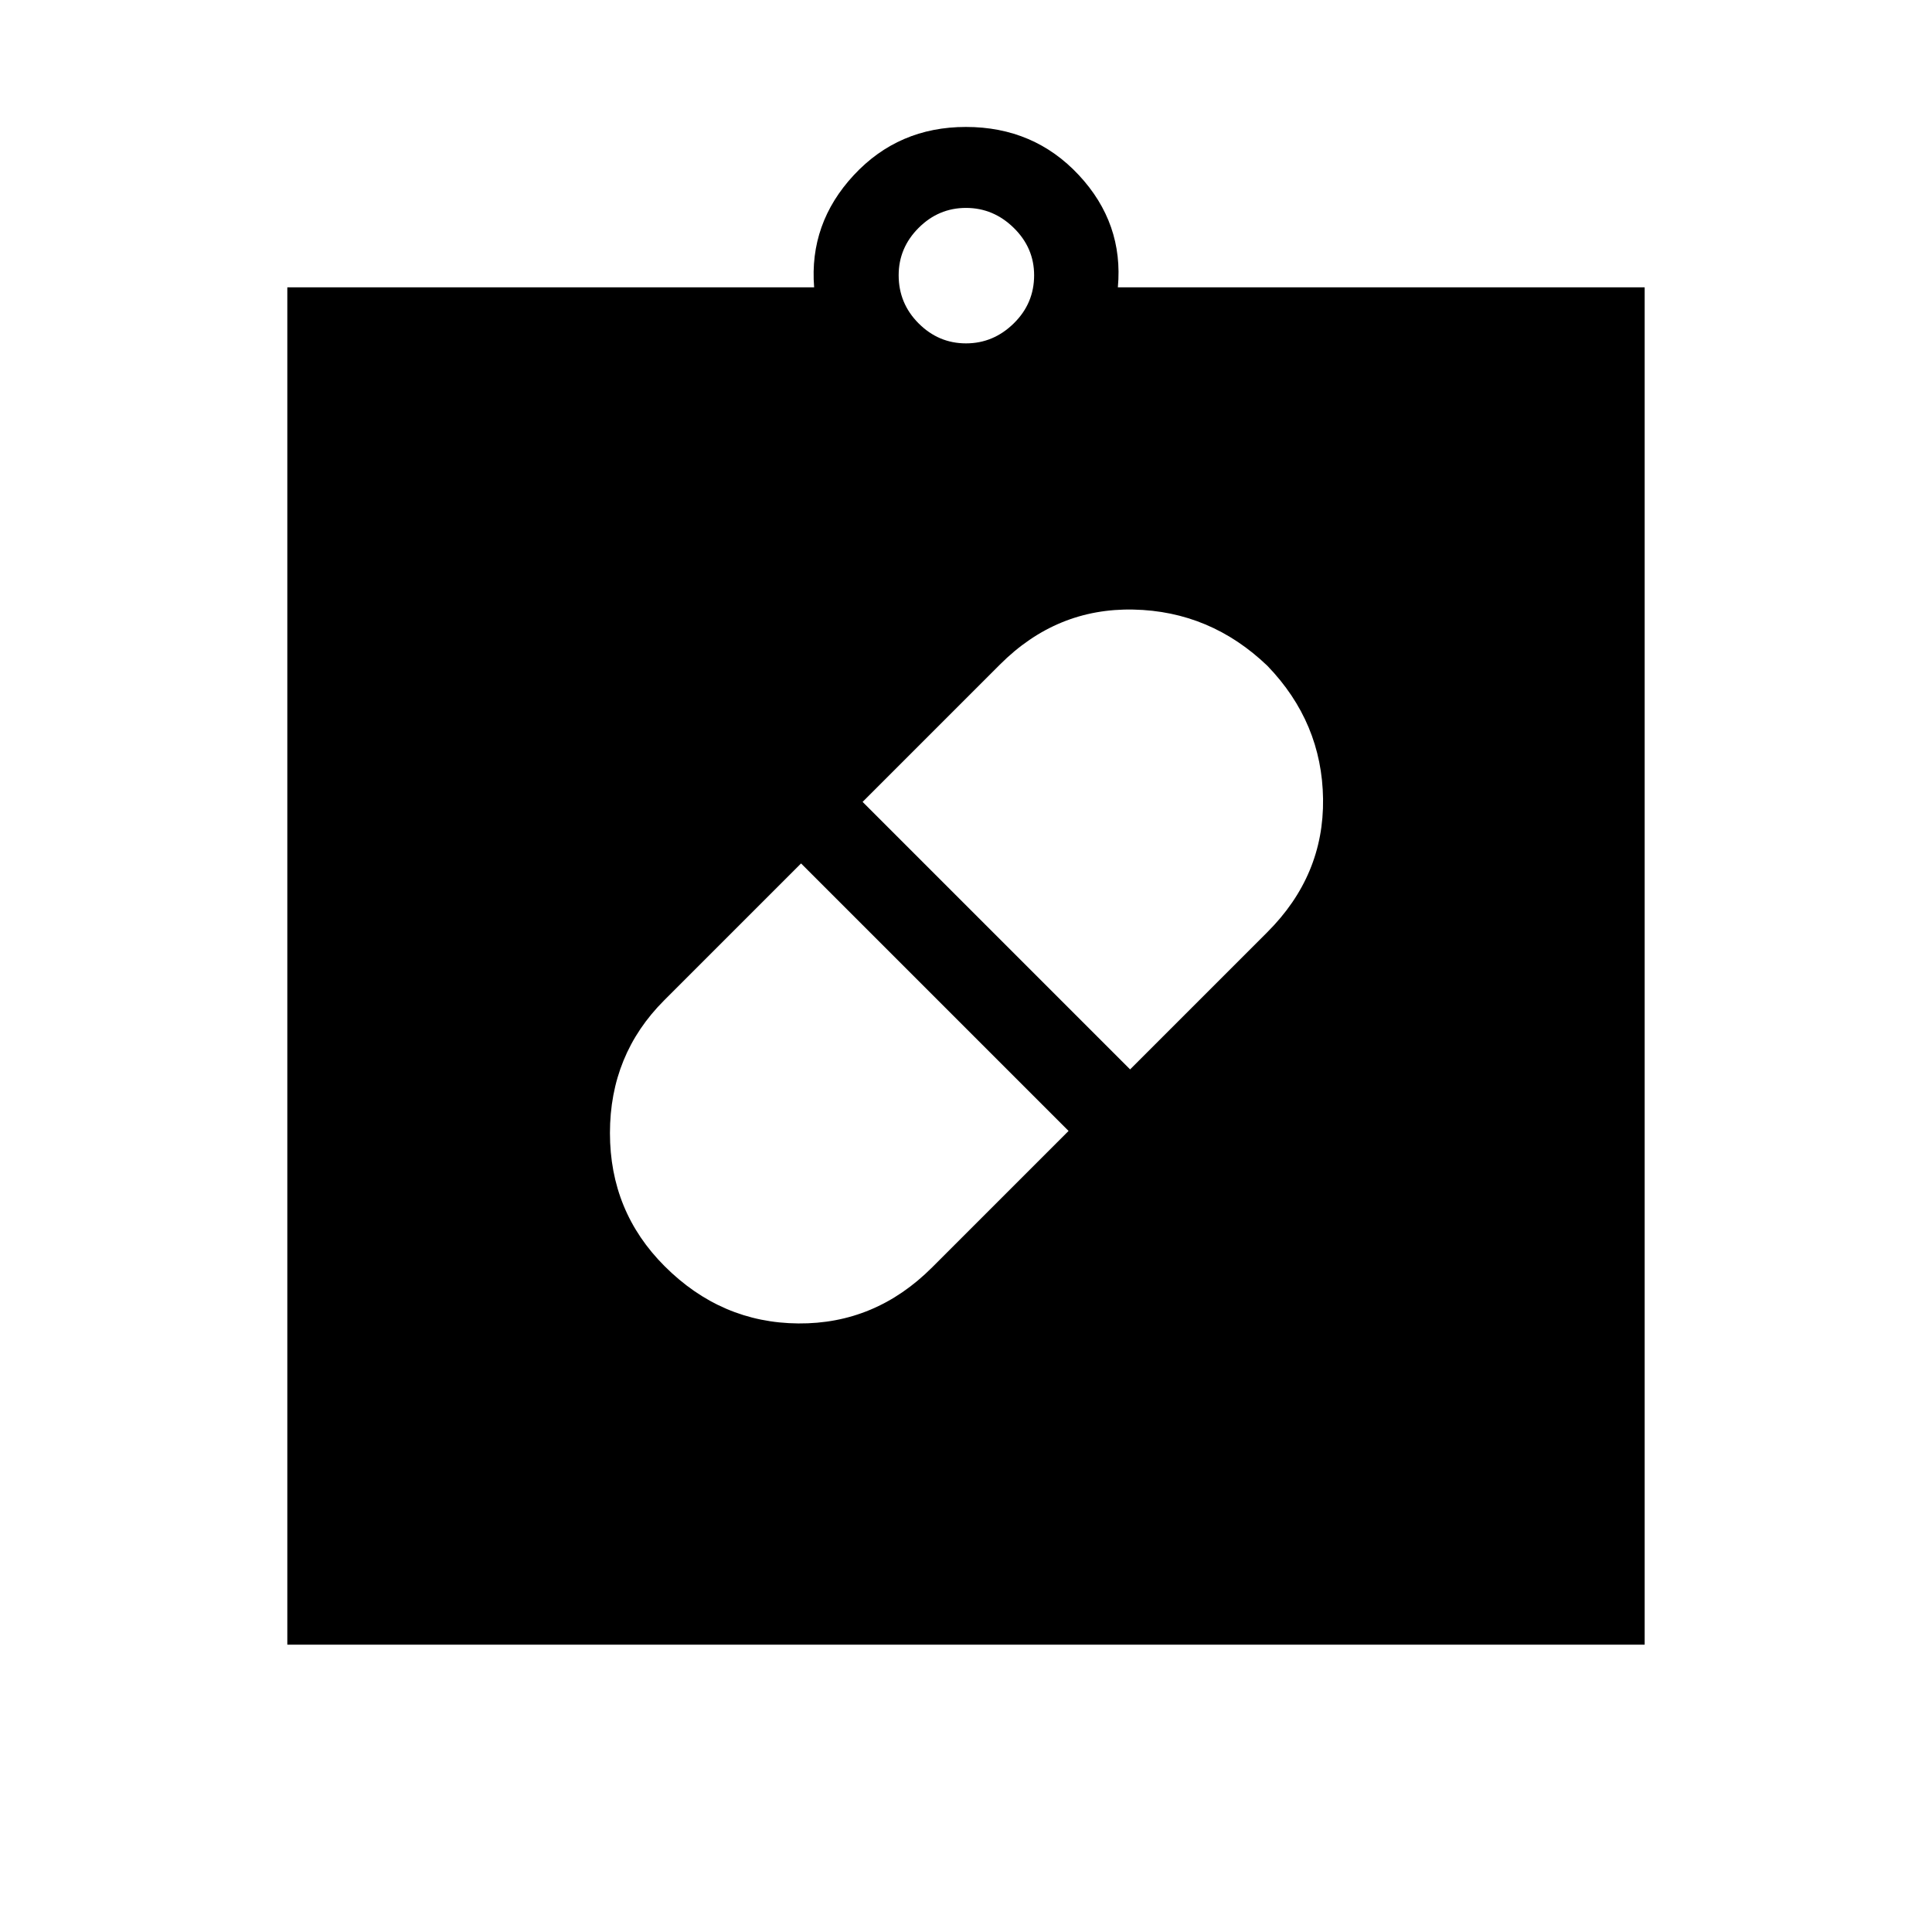 <svg xmlns="http://www.w3.org/2000/svg" height="48" viewBox="0 -960 960 960" width="48"><path d="M480-480ZM330.23-330.85q28.16 28.16 66.46 28.46 38.31.31 66.46-27.84l67.81-67.81-132.92-132.92L330-462.92Q303.08-436 303.08-397t27.15 66.15Zm299.54-298.3q-28.35-27.16-66.58-27.96-38.24-.81-66.34 27.34l-68.23 68.23 132.92 132.92 68.23-68.23Q657.92-525 657.42-563q-.5-38-27.65-66.15Zm-487 486.38v-674.46h261.77q-2.54-31.81 19.71-55.75 22.26-23.94 55.7-23.94 33.82 0 56.13 23.94 22.3 23.94 19.38 55.75h261.77v674.46H142.77ZM480-789.38q13.62 0 23.73-9.93 10.12-9.92 10.12-23.92 0-13.62-10.12-23.54-10.11-9.92-23.73-9.92-13.62 0-23.54 9.92t-9.92 23.54q0 14 9.92 23.92 9.92 9.93 23.54 9.93Z"/></svg>